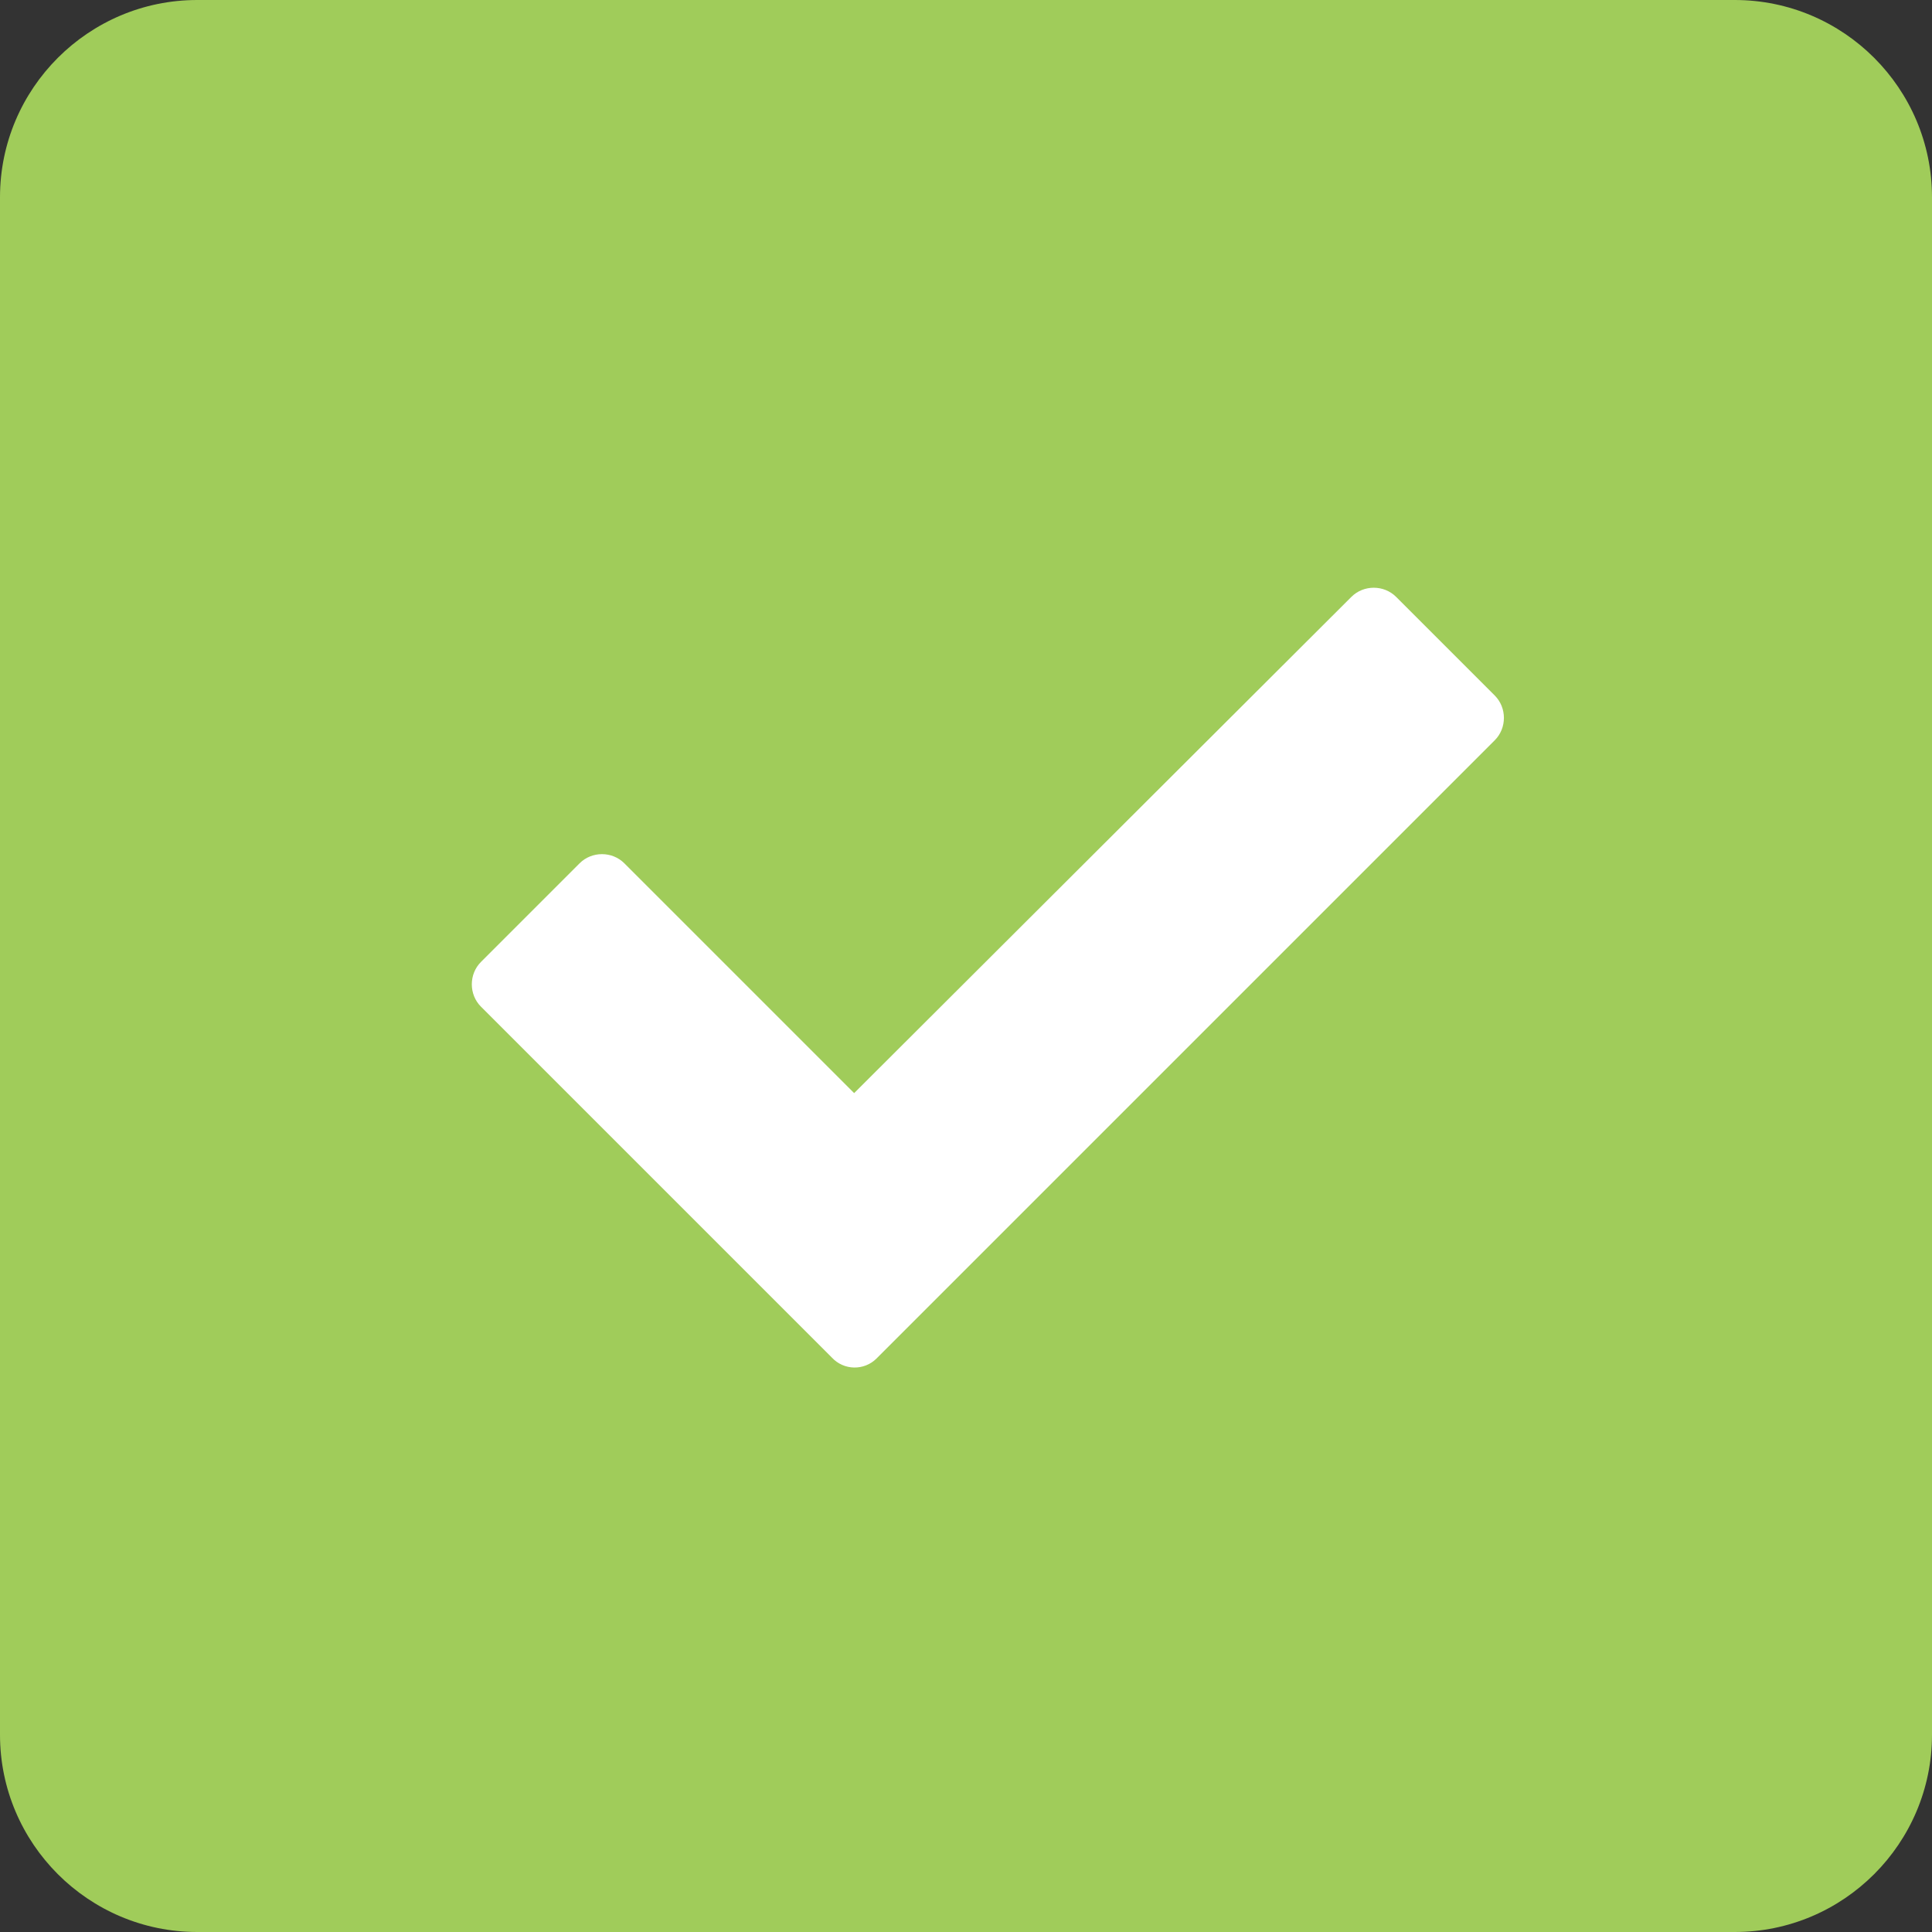 <?xml version="1.0" encoding="utf-8"?>
<!-- Generator: Adobe Illustrator 23.1.0, SVG Export Plug-In . SVG Version: 6.00 Build 0)  -->
<svg version="1.1" id="Layer_1" xmlns="http://www.w3.org/2000/svg" x="0px" y="0px"
	 viewBox="0 0 19 19" style="enable-background:new 0 0 19 19;" xml:space="preserve">
<rect x="0" y="0" width="19" height="19" fill="#333333" stroke="none"/>
<style type="text/css">
	.st0{fill:#A0CC5A;}
	.st1{fill:#FFFFFF;}
</style>
<path class="st0" d="M17.06,19H1.94C0.87,19,0,18.13,0,17.06V1.94C0,0.87,0.87,0,1.94,0h15.12C18.13,0,19,0.87,19,1.94v15.12
	C19,18.13,18.13,19,17.06,19z"/>
<g>
	<path class="st1" d="M8.18,13.35L4.73,9.9c-0.12-0.12-0.12-0.32,0-0.44L5.7,8.49c0.12-0.12,0.32-0.12,0.44,0l2.26,2.26l4.89-4.88
		c0.12-0.12,0.32-0.12,0.44,0l0.97,0.97c0.12,0.12,0.12,0.32,0,0.44l-6.08,6.08C8.5,13.48,8.3,13.48,8.18,13.35z"/>
</g>
</svg>
